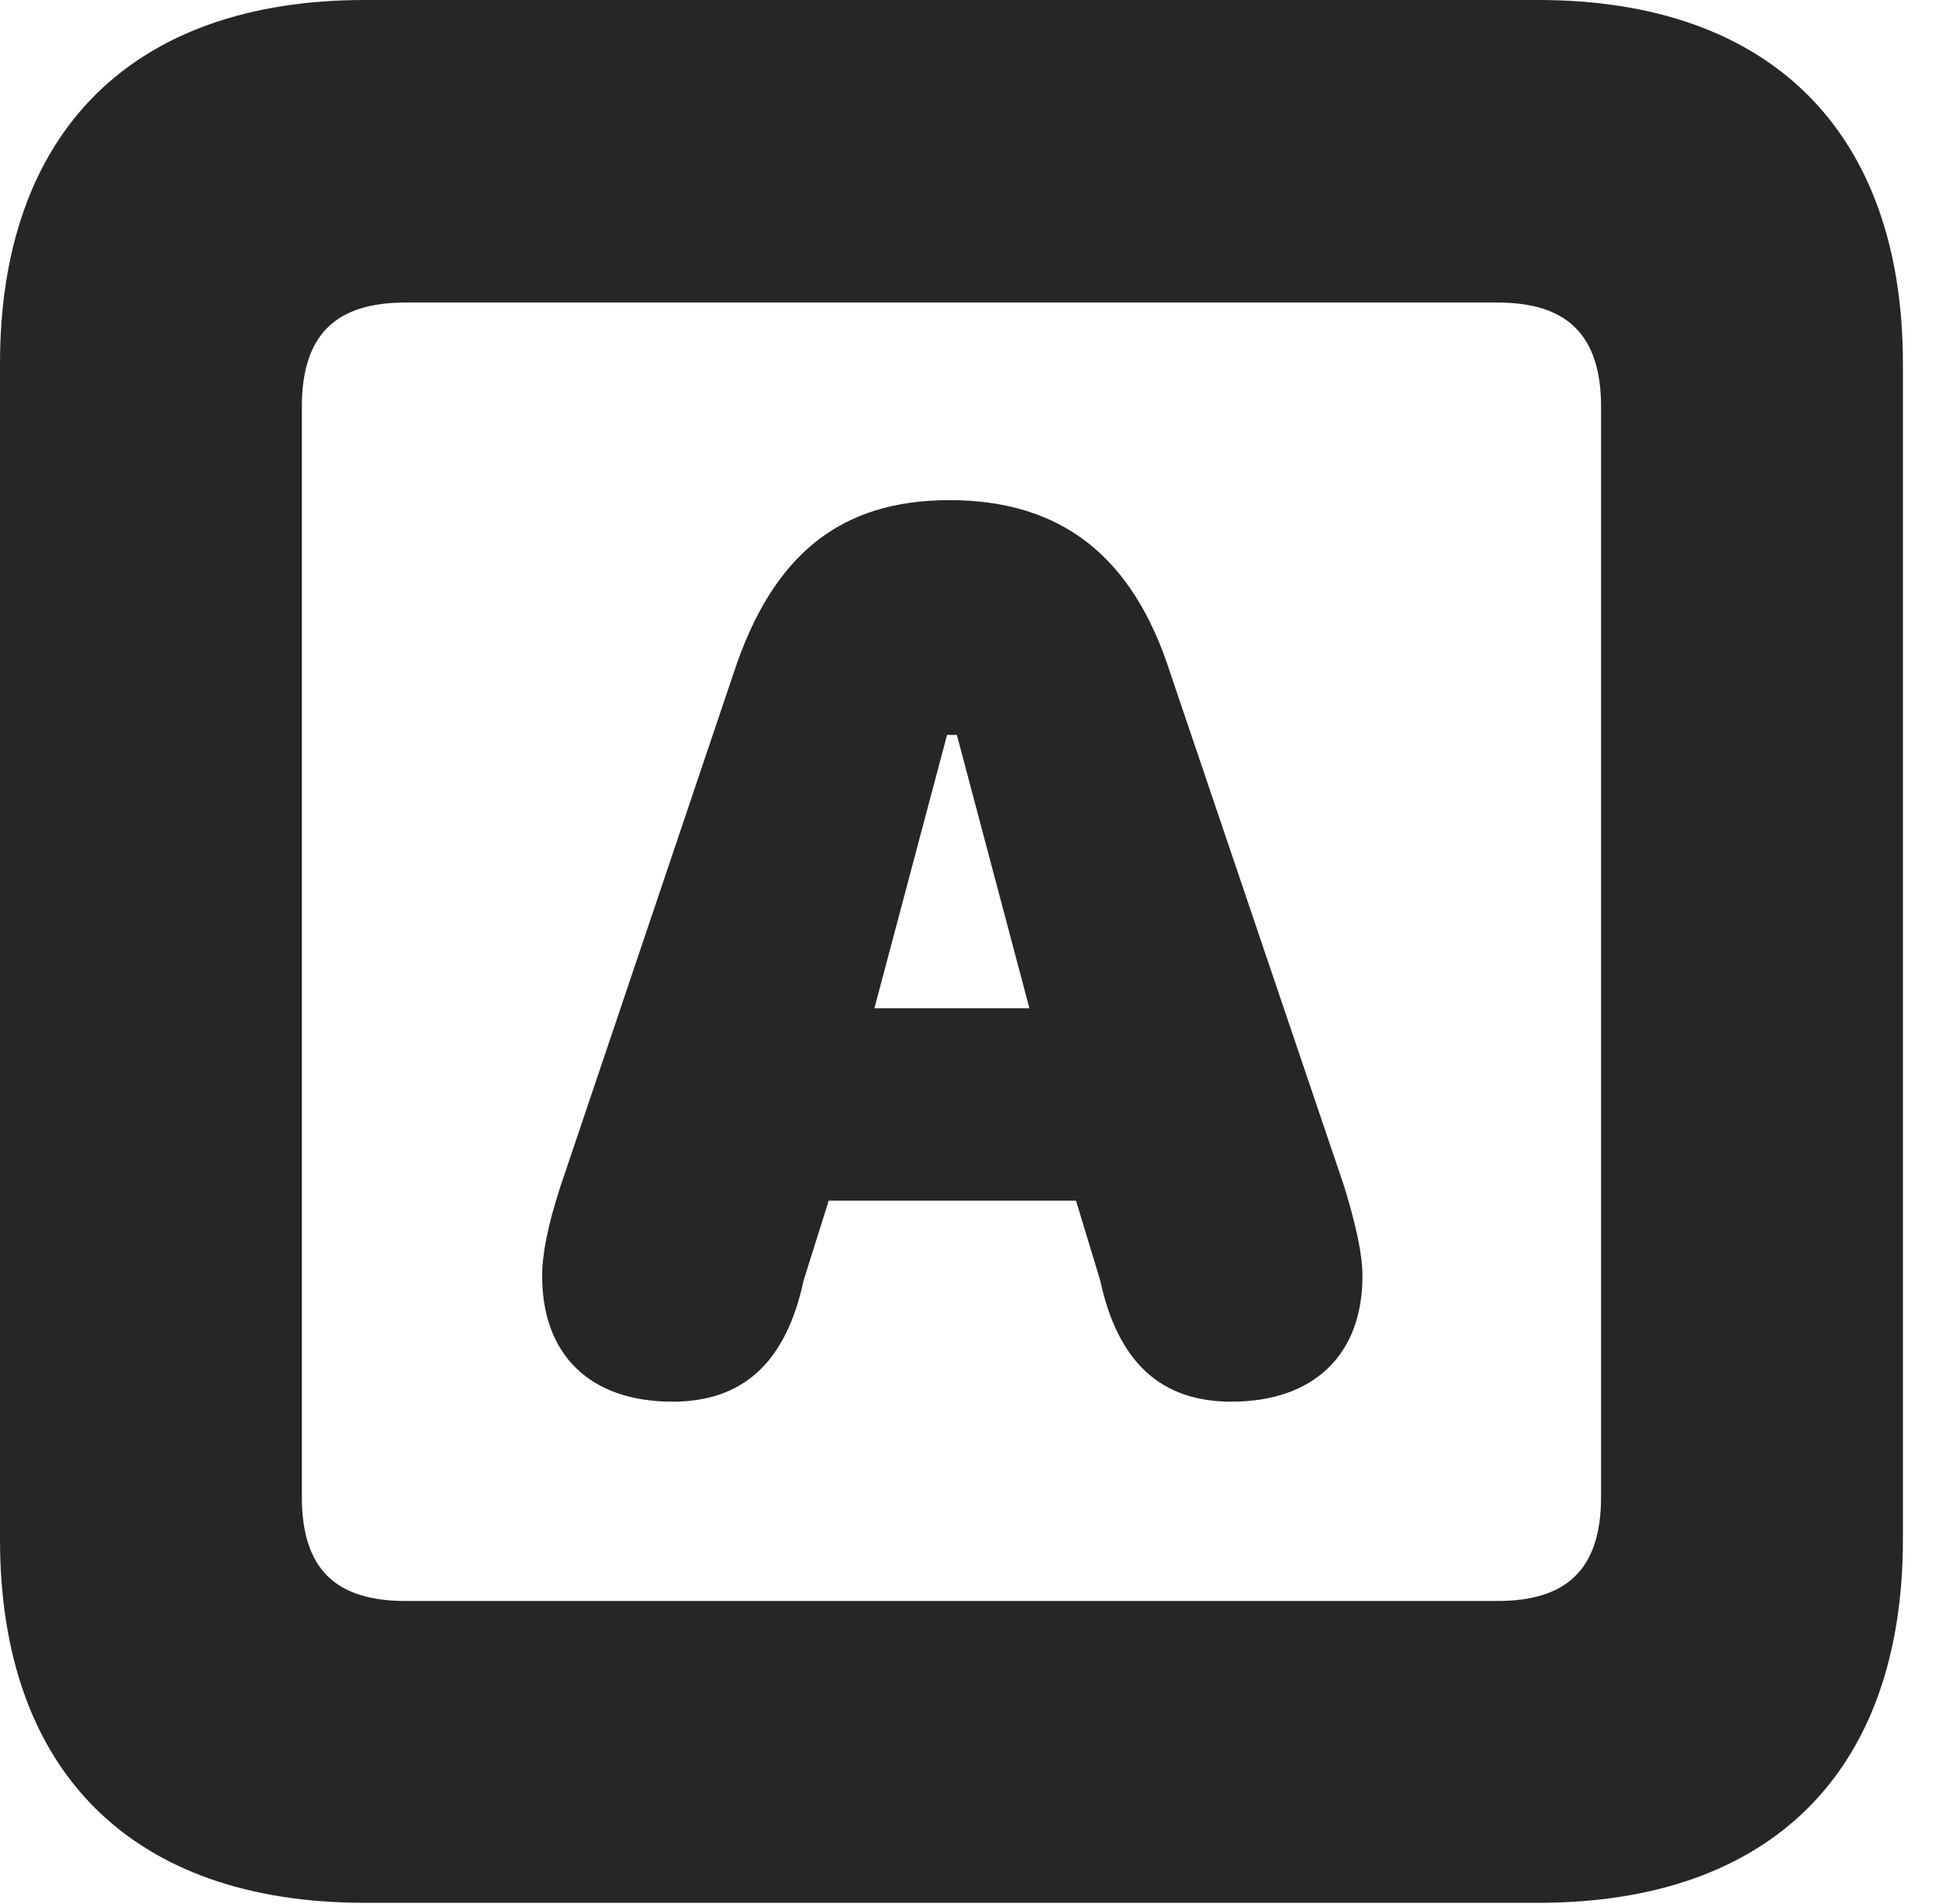 <?xml version="1.0" encoding="UTF-8"?>
<!--Generator: Apple Native CoreSVG 326-->
<!DOCTYPE svg PUBLIC "-//W3C//DTD SVG 1.1//EN" "http://www.w3.org/Graphics/SVG/1.1/DTD/svg11.dtd">
<svg version="1.1" xmlns="http://www.w3.org/2000/svg" xmlns:xlink="http://www.w3.org/1999/xlink"
       viewBox="0 0 19.399 19.053">
       <g>
              <rect height="19.053" opacity="0" width="19.399" x="0" y="0" />
              <path d="M3.648 19.038L15.39 19.038C17.716 19.038 19.038 17.726 19.038 15.401L19.038 3.639C19.038 1.322 17.716 0 15.39 0L3.648 0C1.324 0 0 1.322 0 3.639L0 15.401C0 17.726 1.324 19.038 3.648 19.038ZM4.056 16.018C3.37 16.018 3.02 15.71 3.02 14.977L3.02 4.07C3.02 3.338 3.37 3.027 4.056 3.027L14.982 3.027C15.665 3.027 16.018 3.338 16.018 4.07L16.018 14.977C16.018 15.71 15.665 16.018 14.982 16.018Z"
                     fill="currentColor" fill-opacity="0.85" />
              <path d="M6.729 14.024C7.431 14.024 7.864 13.634 8.04 12.81L8.291 12.013L10.765 12.013L11.007 12.81C11.184 13.632 11.617 14.024 12.319 14.024C13.144 14.024 13.631 13.554 13.631 12.768C13.631 12.553 13.569 12.267 13.449 11.873L11.707 6.73C11.332 5.559 10.611 5.004 9.499 5.004C8.405 5.004 7.73 5.551 7.341 6.73L5.606 11.873C5.478 12.267 5.424 12.553 5.424 12.766C5.424 13.557 5.904 14.024 6.729 14.024ZM8.748 10.088L9.475 7.353L9.573 7.353L10.299 10.088Z"
                     fill="currentColor" fill-opacity="0.85" />
       </g>
</svg>